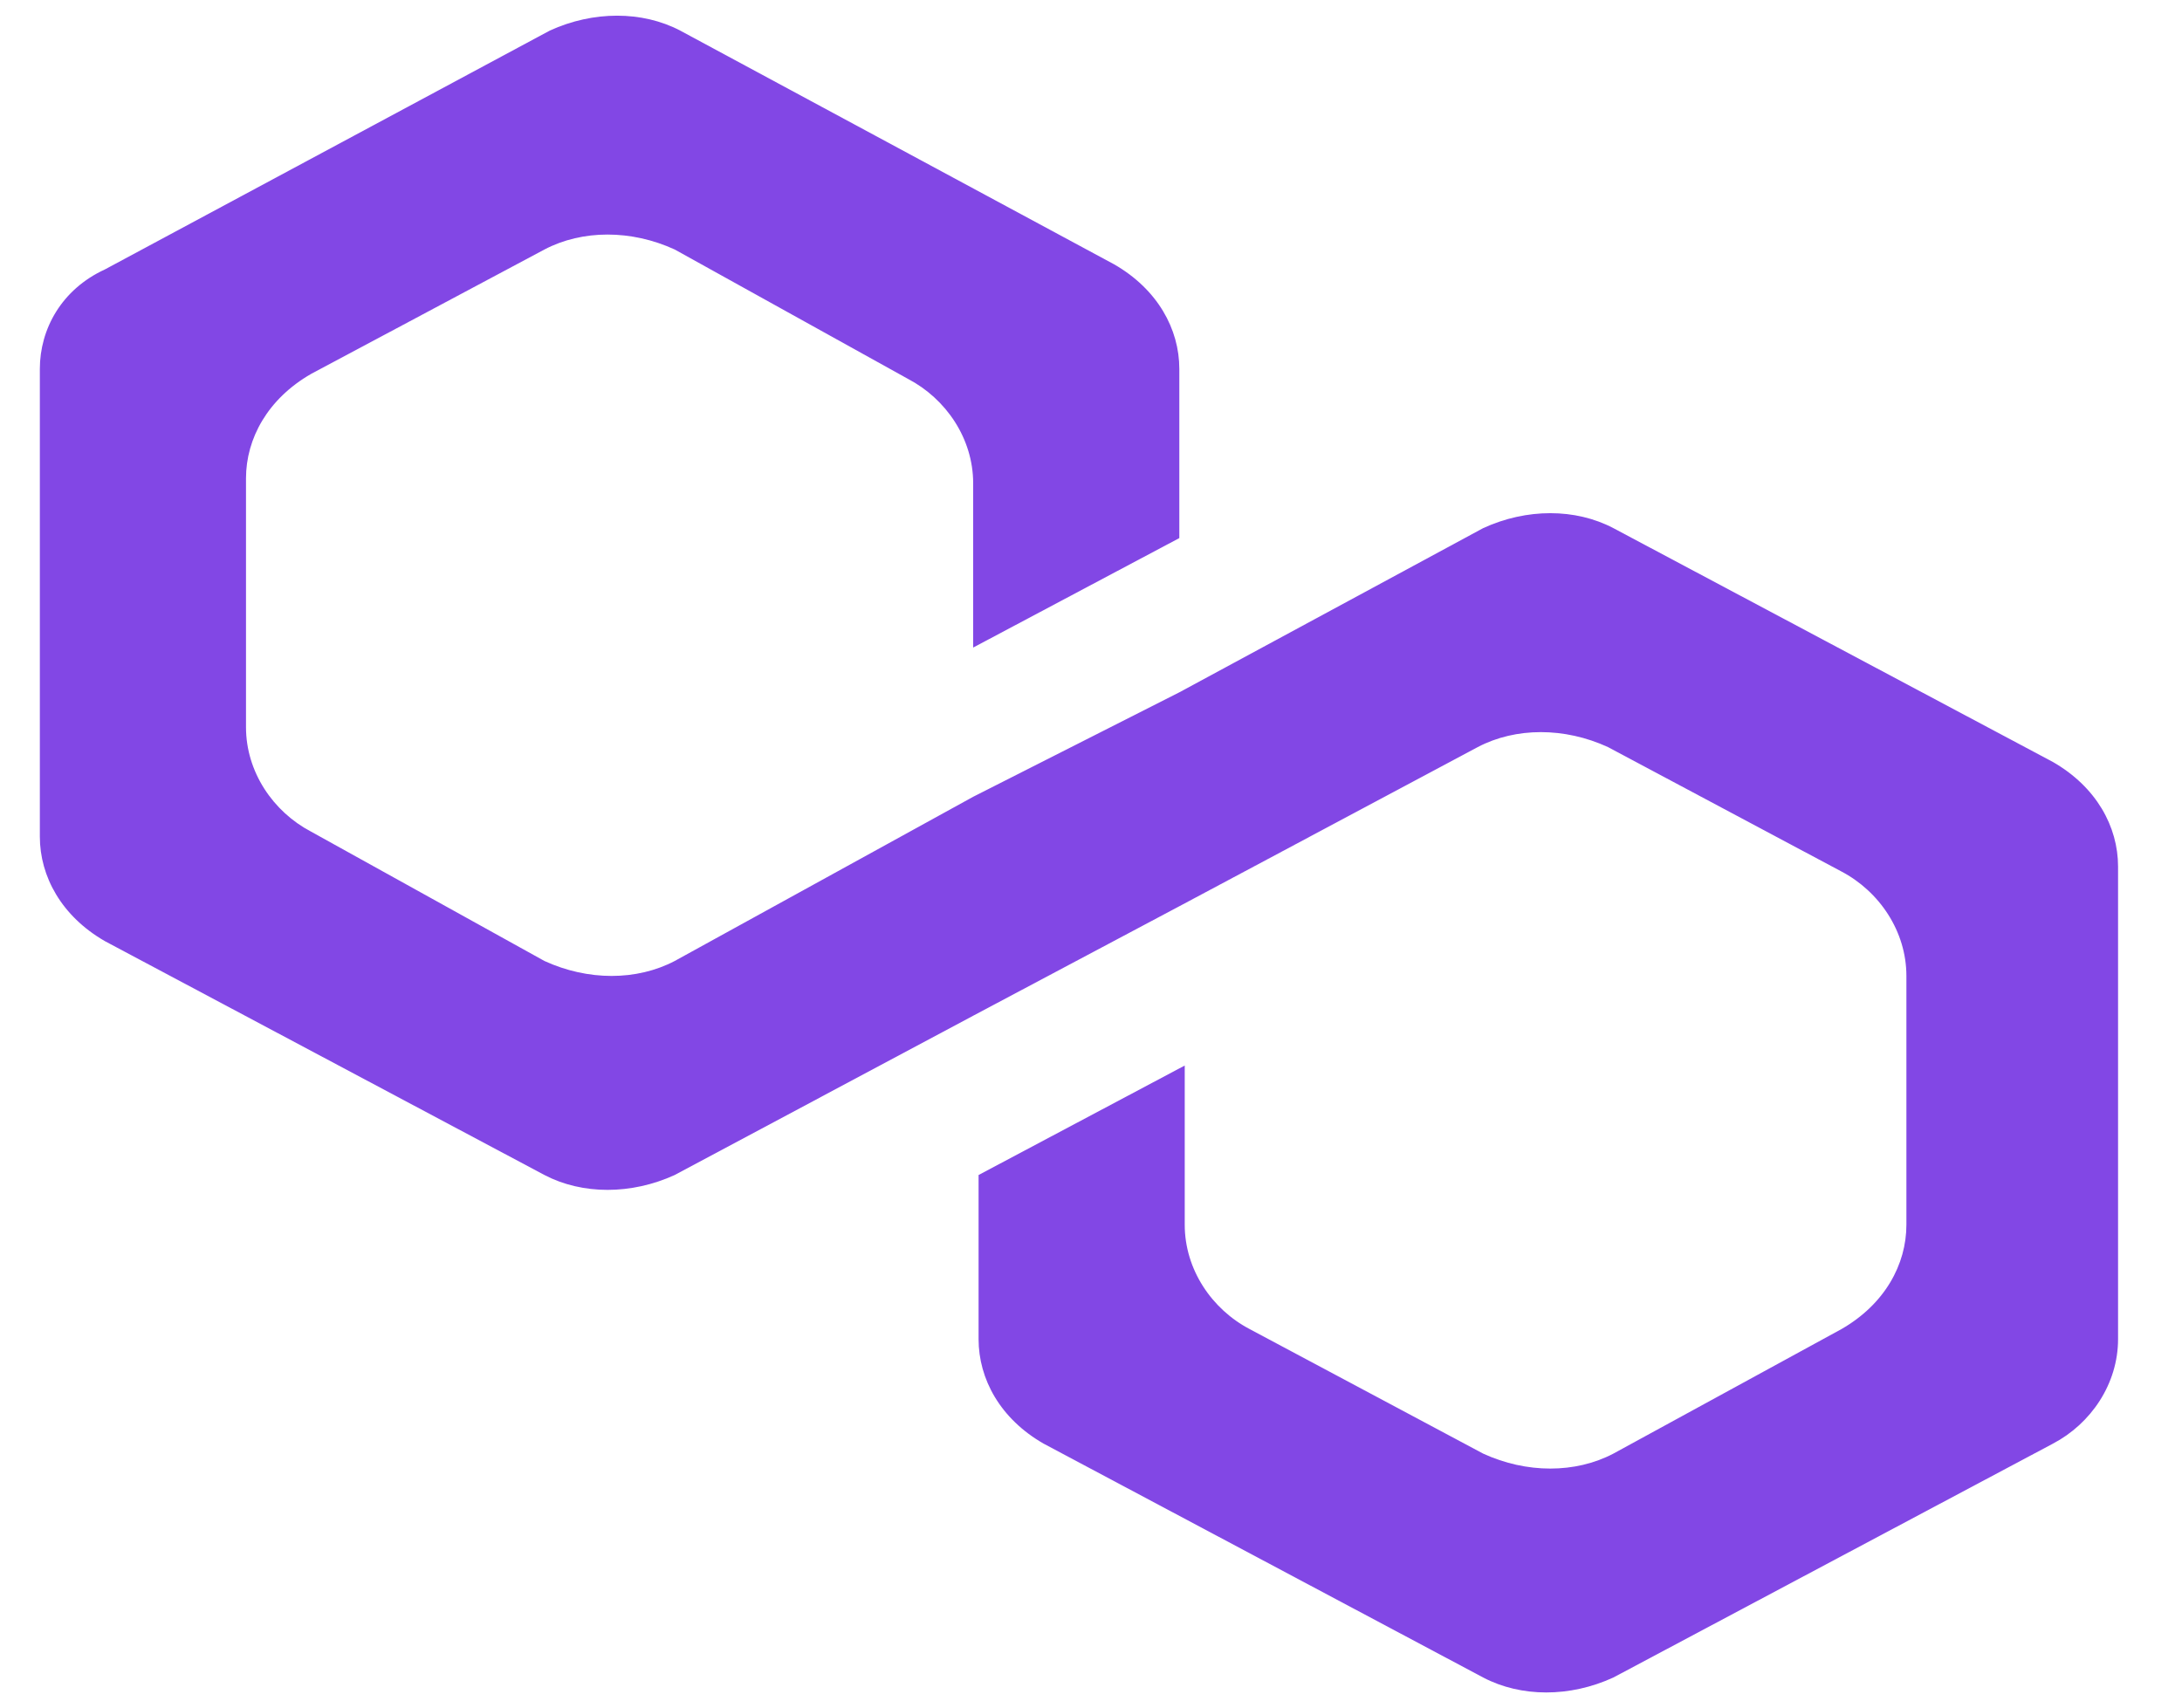 <svg width="23" height="18" viewBox="0 0 23 18" fill="none" xmlns="http://www.w3.org/2000/svg">
<path d="M17.006 5.567C16.606 5.357 16.091 5.357 15.634 5.567L12.431 7.298L10.258 8.399L7.112 10.13C6.711 10.34 6.197 10.34 5.739 10.13L3.28 8.767C2.879 8.557 2.593 8.137 2.593 7.665V5.043C2.593 4.623 2.822 4.204 3.28 3.941L5.739 2.63C6.139 2.42 6.654 2.42 7.112 2.63L9.571 3.994C9.972 4.204 10.258 4.623 10.258 5.095V6.826L12.431 5.672V3.889C12.431 3.469 12.202 3.05 11.745 2.787L7.169 0.322C6.769 0.113 6.254 0.113 5.796 0.322L1.106 2.84C0.649 3.05 0.42 3.469 0.42 3.889V8.819C0.42 9.239 0.649 9.658 1.106 9.921L5.739 12.386C6.139 12.595 6.654 12.595 7.112 12.386L10.258 10.707L12.431 9.553L15.577 7.875C15.977 7.665 16.492 7.665 16.949 7.875L19.409 9.186C19.809 9.396 20.095 9.816 20.095 10.288V12.91C20.095 13.33 19.866 13.749 19.409 14.011L17.006 15.323C16.606 15.533 16.091 15.533 15.634 15.323L13.174 14.011C12.774 13.802 12.488 13.382 12.488 12.91V11.232L10.315 12.386V14.116C10.315 14.536 10.543 14.956 11.001 15.218L15.634 17.683C16.034 17.893 16.549 17.893 17.006 17.683L21.639 15.218C22.04 15.008 22.326 14.588 22.326 14.116V9.134C22.326 8.714 22.097 8.295 21.639 8.032L17.006 5.567Z" fill="#8247E5"/>
</svg>
